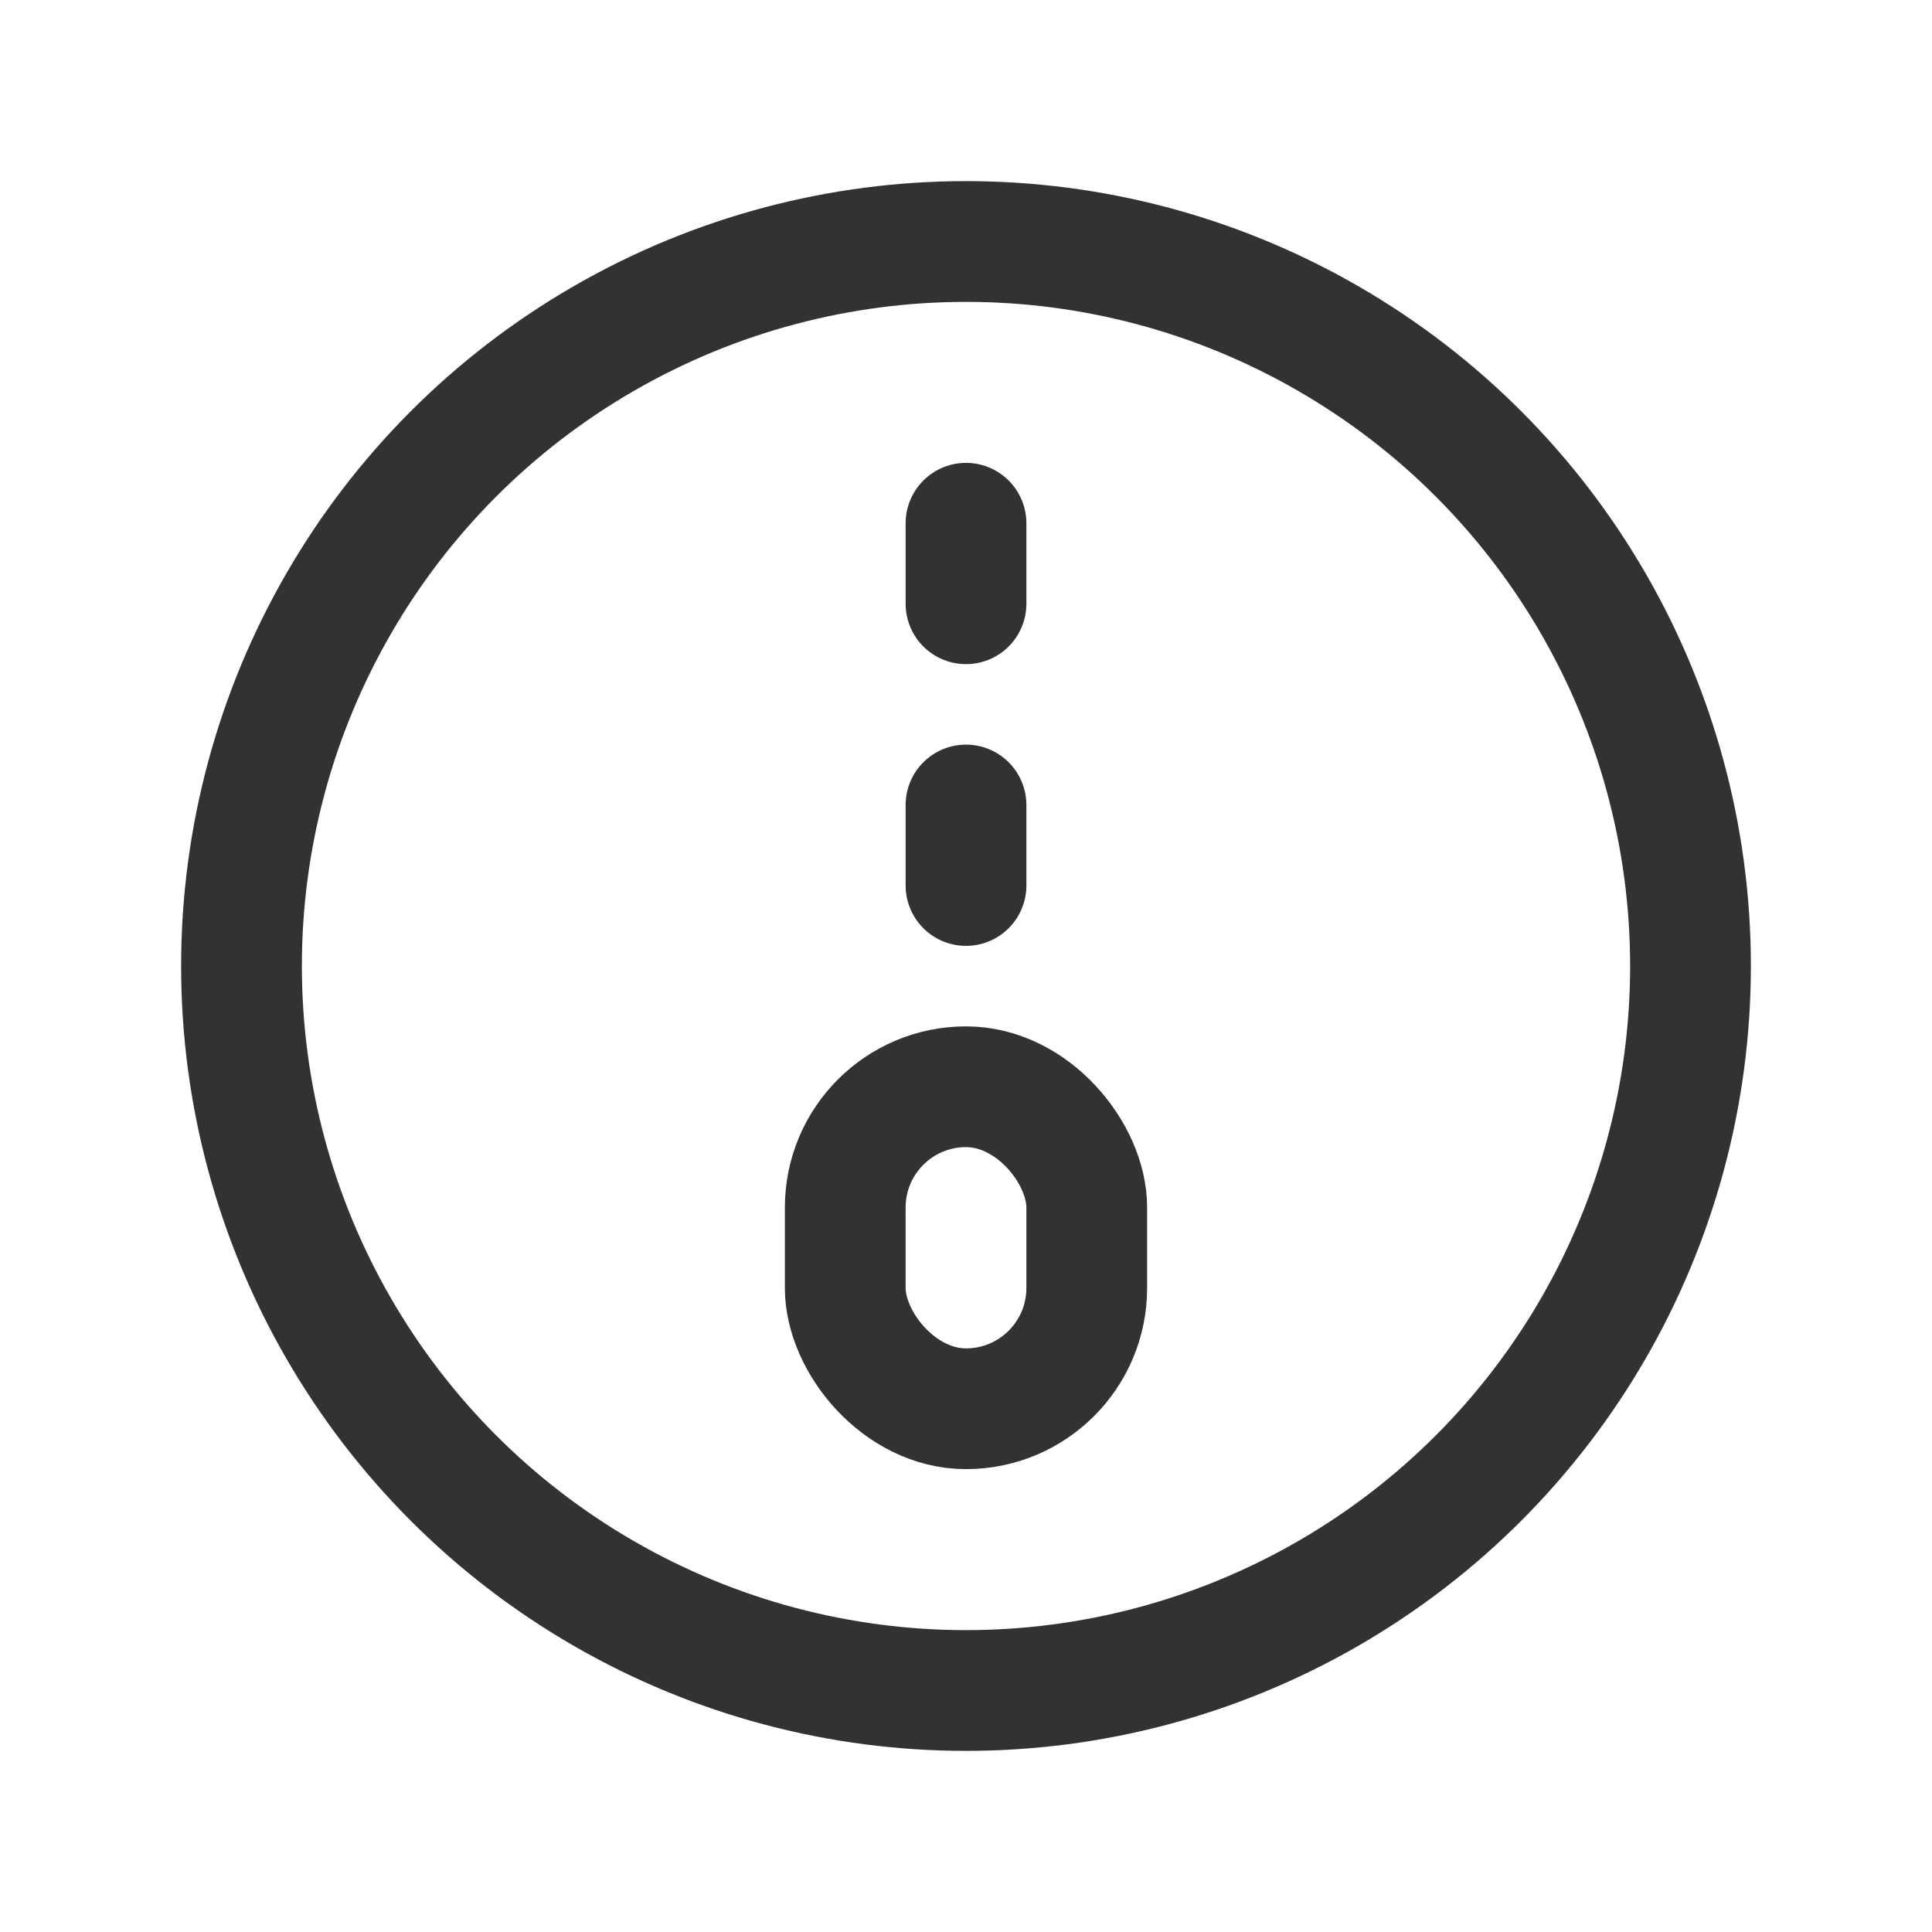 <svg id="Layer_3" data-name="Layer 3" xmlns="http://www.w3.org/2000/svg" viewBox="0 0 24 24"><line x1="12" y1="6.5" x2="12" y2="7.5" fill="none" stroke="#323232" stroke-linecap="round" stroke-linejoin="round" stroke-width="1.5"/><line x1="12" y1="10" x2="12" y2="11" fill="none" stroke="#323232" stroke-linecap="round" stroke-linejoin="round" stroke-width="1.5"/><circle cx="12" cy="12" r="9" fill="none" stroke="#323232" stroke-linecap="round" stroke-linejoin="round" stroke-width="1.5"/><rect x="10.5" y="13.5" width="3" height="4" rx="1.5" stroke-width="1.5" stroke="#323232" stroke-linecap="round" stroke-linejoin="round" fill="none"/><rect width="24" height="24" fill="none"/></svg>